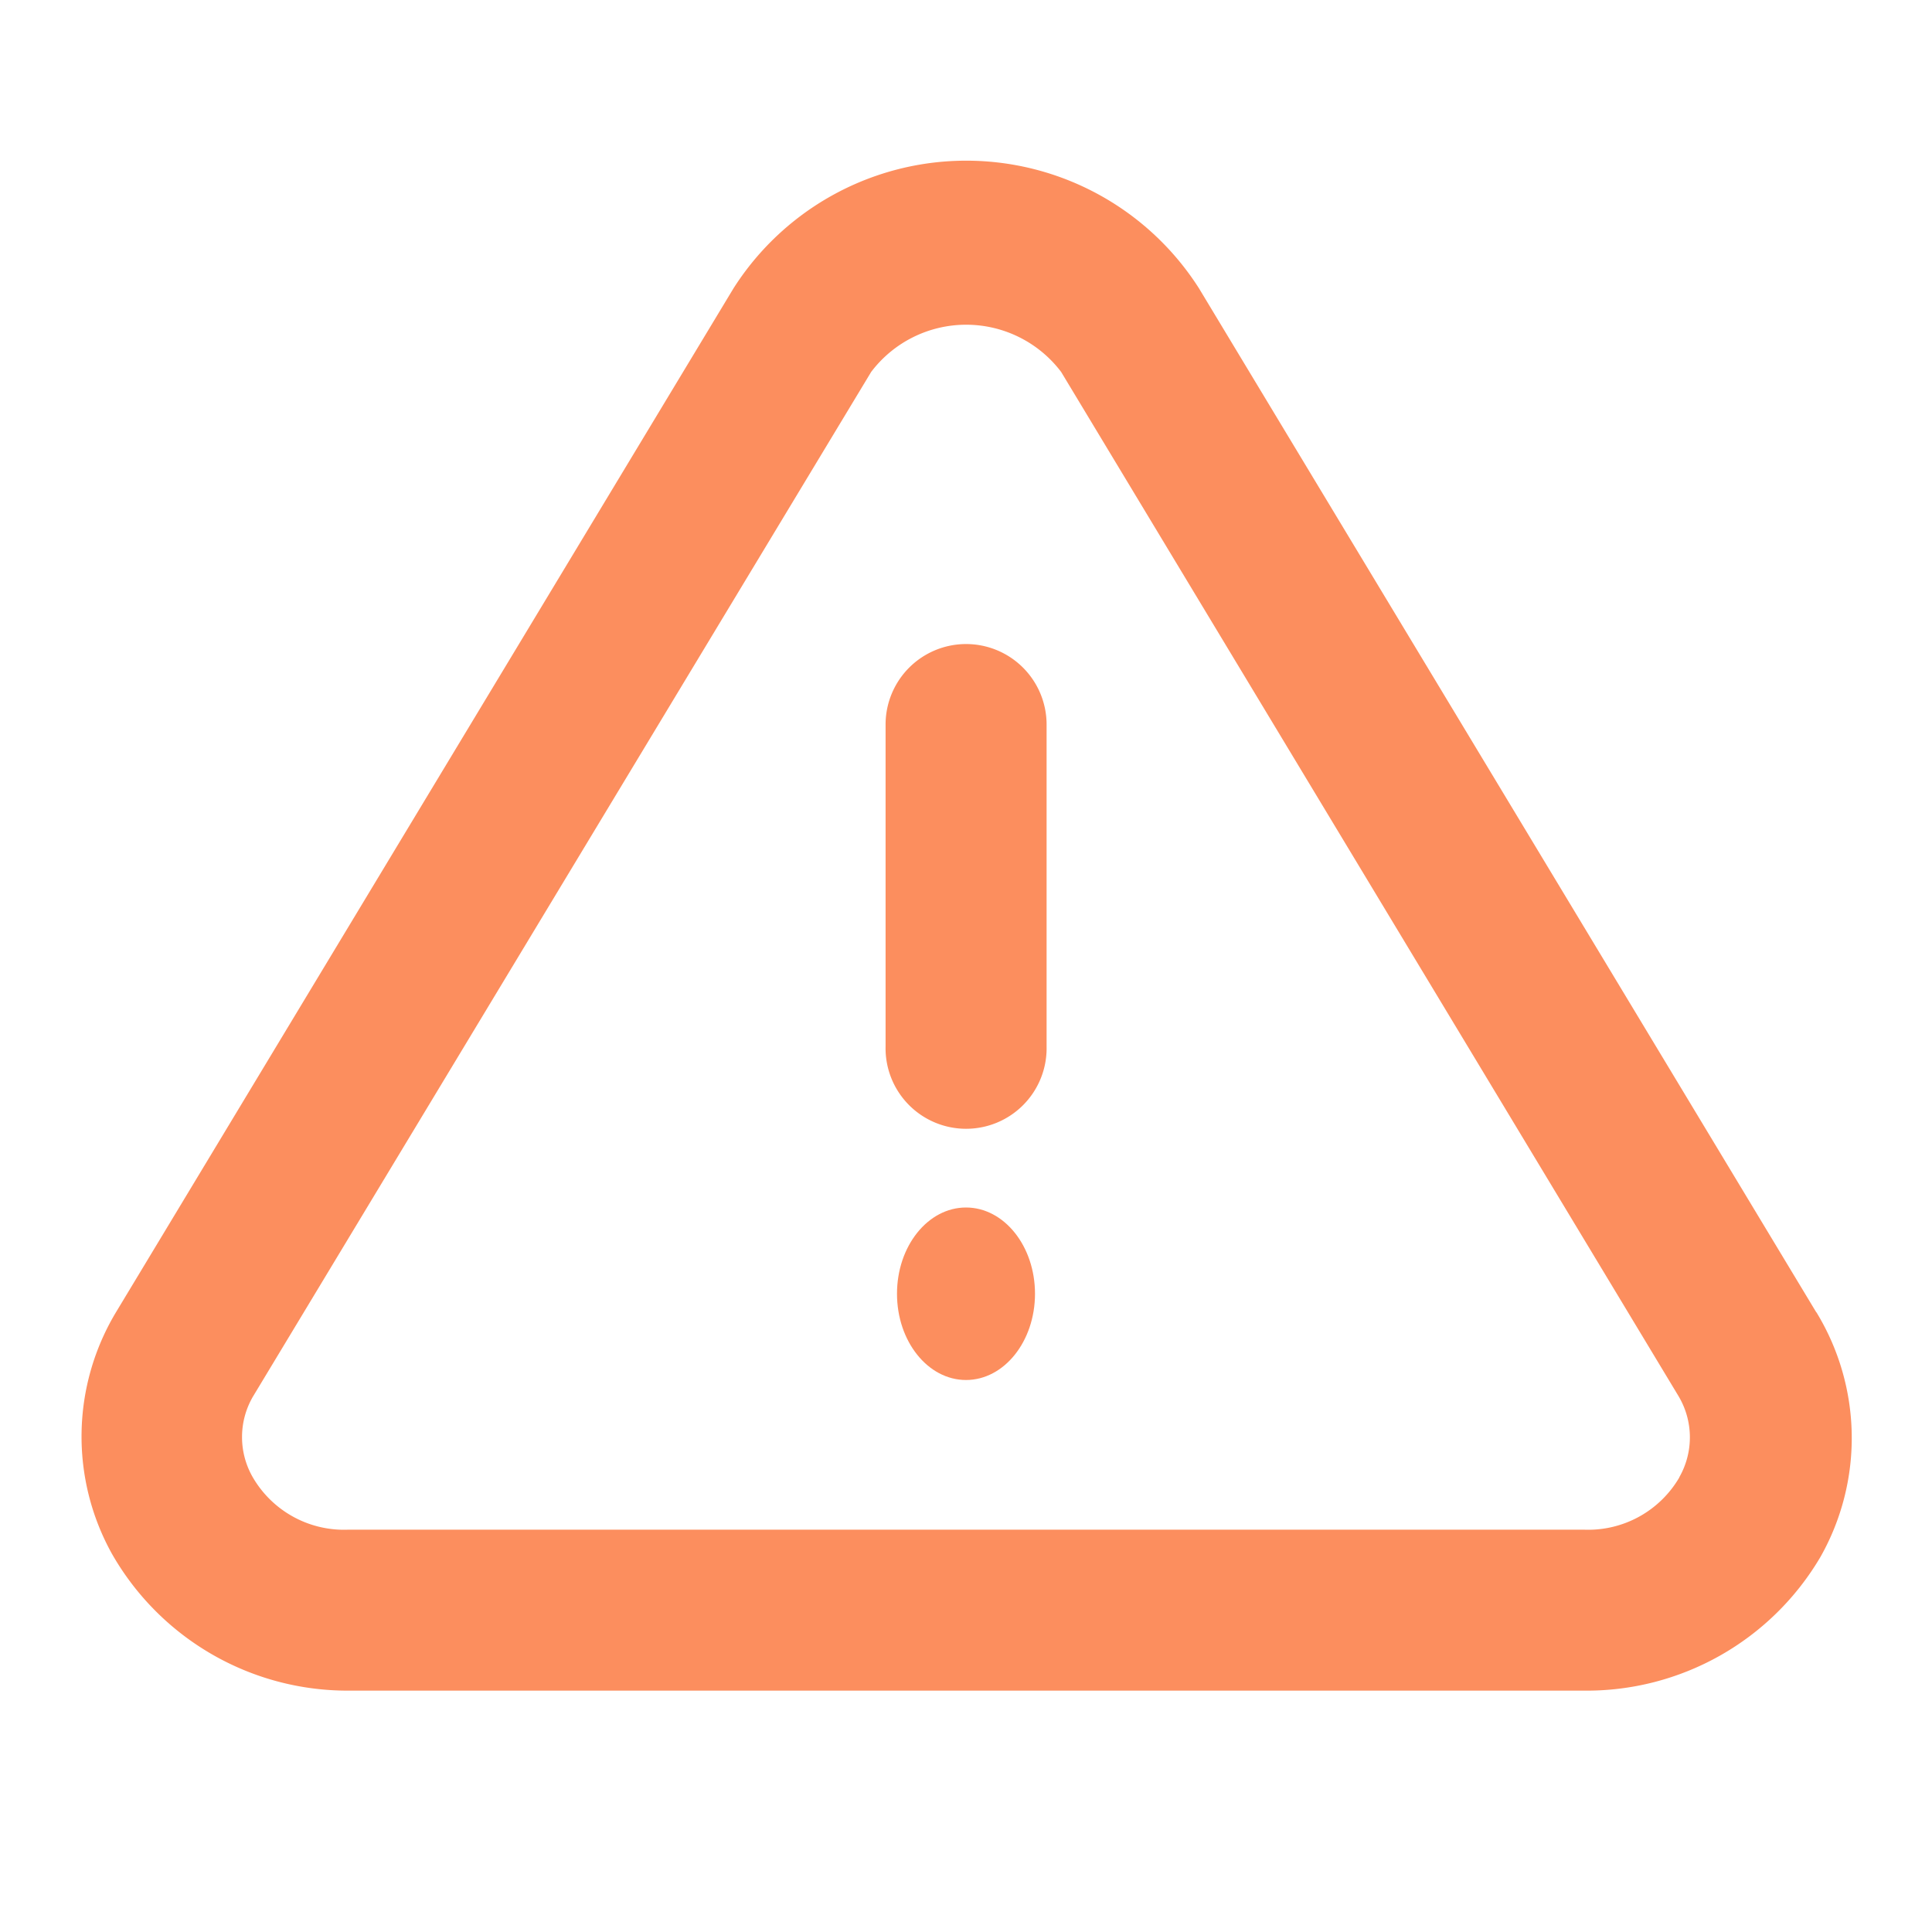 <svg xmlns="http://www.w3.org/2000/svg" width="56" height="56" viewBox="0 0 56 56"><defs><style>.a,.b{fill:#fc8e5e;}.a{opacity:0;}</style></defs><rect class="a" width="56" height="56" transform="translate(56) rotate(90)"/><path class="b" d="M51.294,35.373,33.4,5.69a8,8,0,0,0-13.488,0L2.01,35.373a7,7,0,0,0-.117,7,7.864,7.864,0,0,0,6.861,3.967h35.8a7.864,7.864,0,0,0,6.861-3.874,7,7,0,0,0-.117-7.094Zm-3.967,4.784a3.057,3.057,0,0,1-2.777,1.517H8.754a3.057,3.057,0,0,1-2.777-1.517,2.334,2.334,0,0,1,0-2.334L23.9,8.117a3.454,3.454,0,0,1,5.507,0L47.3,37.8a2.334,2.334,0,0,1,.023,2.357Z" transform="translate(1.351 2.664)"/><ellipse class="b" cx="2" cy="2.5" rx="2" ry="2.5" transform="translate(26 35)"/><path class="b" d="M13.334,8A2.334,2.334,0,0,0,11,10.334v9.334a2.334,2.334,0,1,0,4.667,0V10.334A2.334,2.334,0,0,0,13.334,8Z" transform="translate(14.669 10.668)"/></svg>